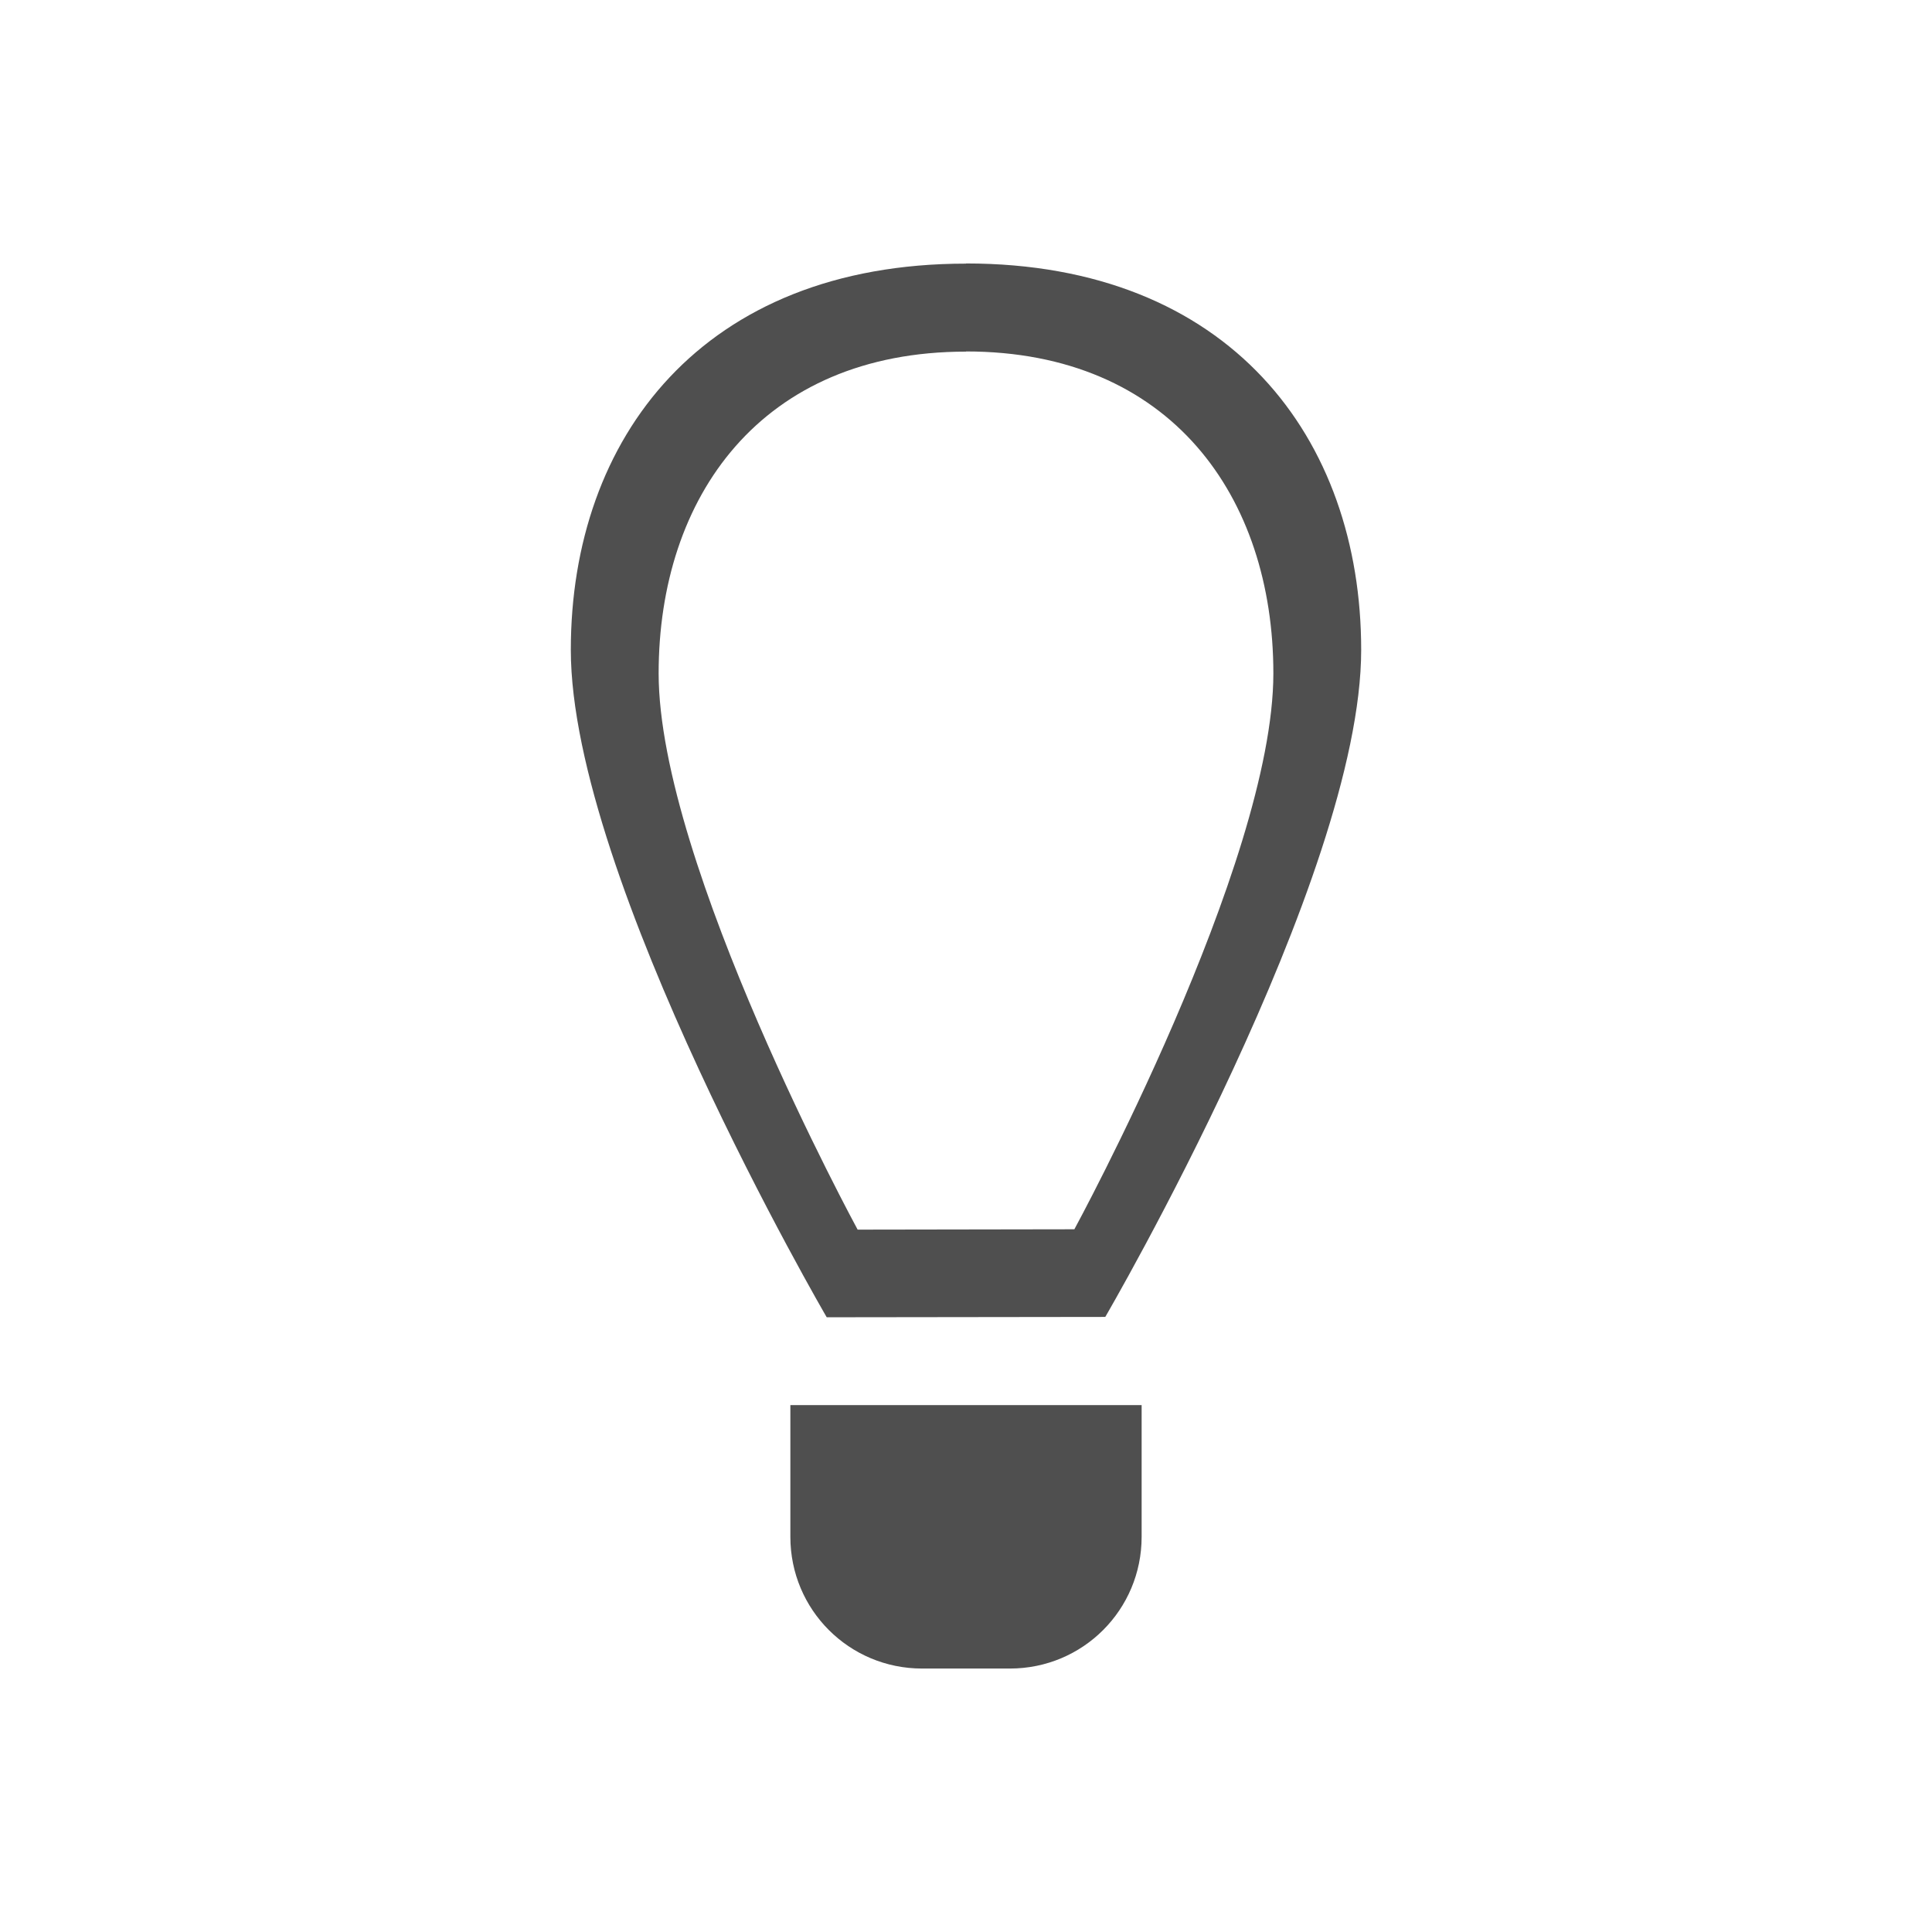 <svg xmlns="http://www.w3.org/2000/svg" viewBox="0 0 22 22">
    <path d="M11 3v.002c-3 0-4.5 1.986-4.5 4.398C6.5 10 9.414 15 9.414 15l3.172-.004S15.5 10 15.5 7.4C15.5 4.988 14 3 11 3zm0 1.002c2.334 0 3.5 1.656 3.5 3.666 0 2.166-2.266 6.33-2.266 6.33l-2.468.004S7.5 9.834 7.5 7.668c0-2.01 1.167-3.664 3.5-3.664v-.002zM9 16v1.5c0 .831.669 1.5 1.5 1.5h1c.831 0 1.5-.669 1.5-1.5V16H9z" style="fill:currentColor;fill-opacity:1;stroke:none;color:#050505;opacity:.7"/>
</svg>
